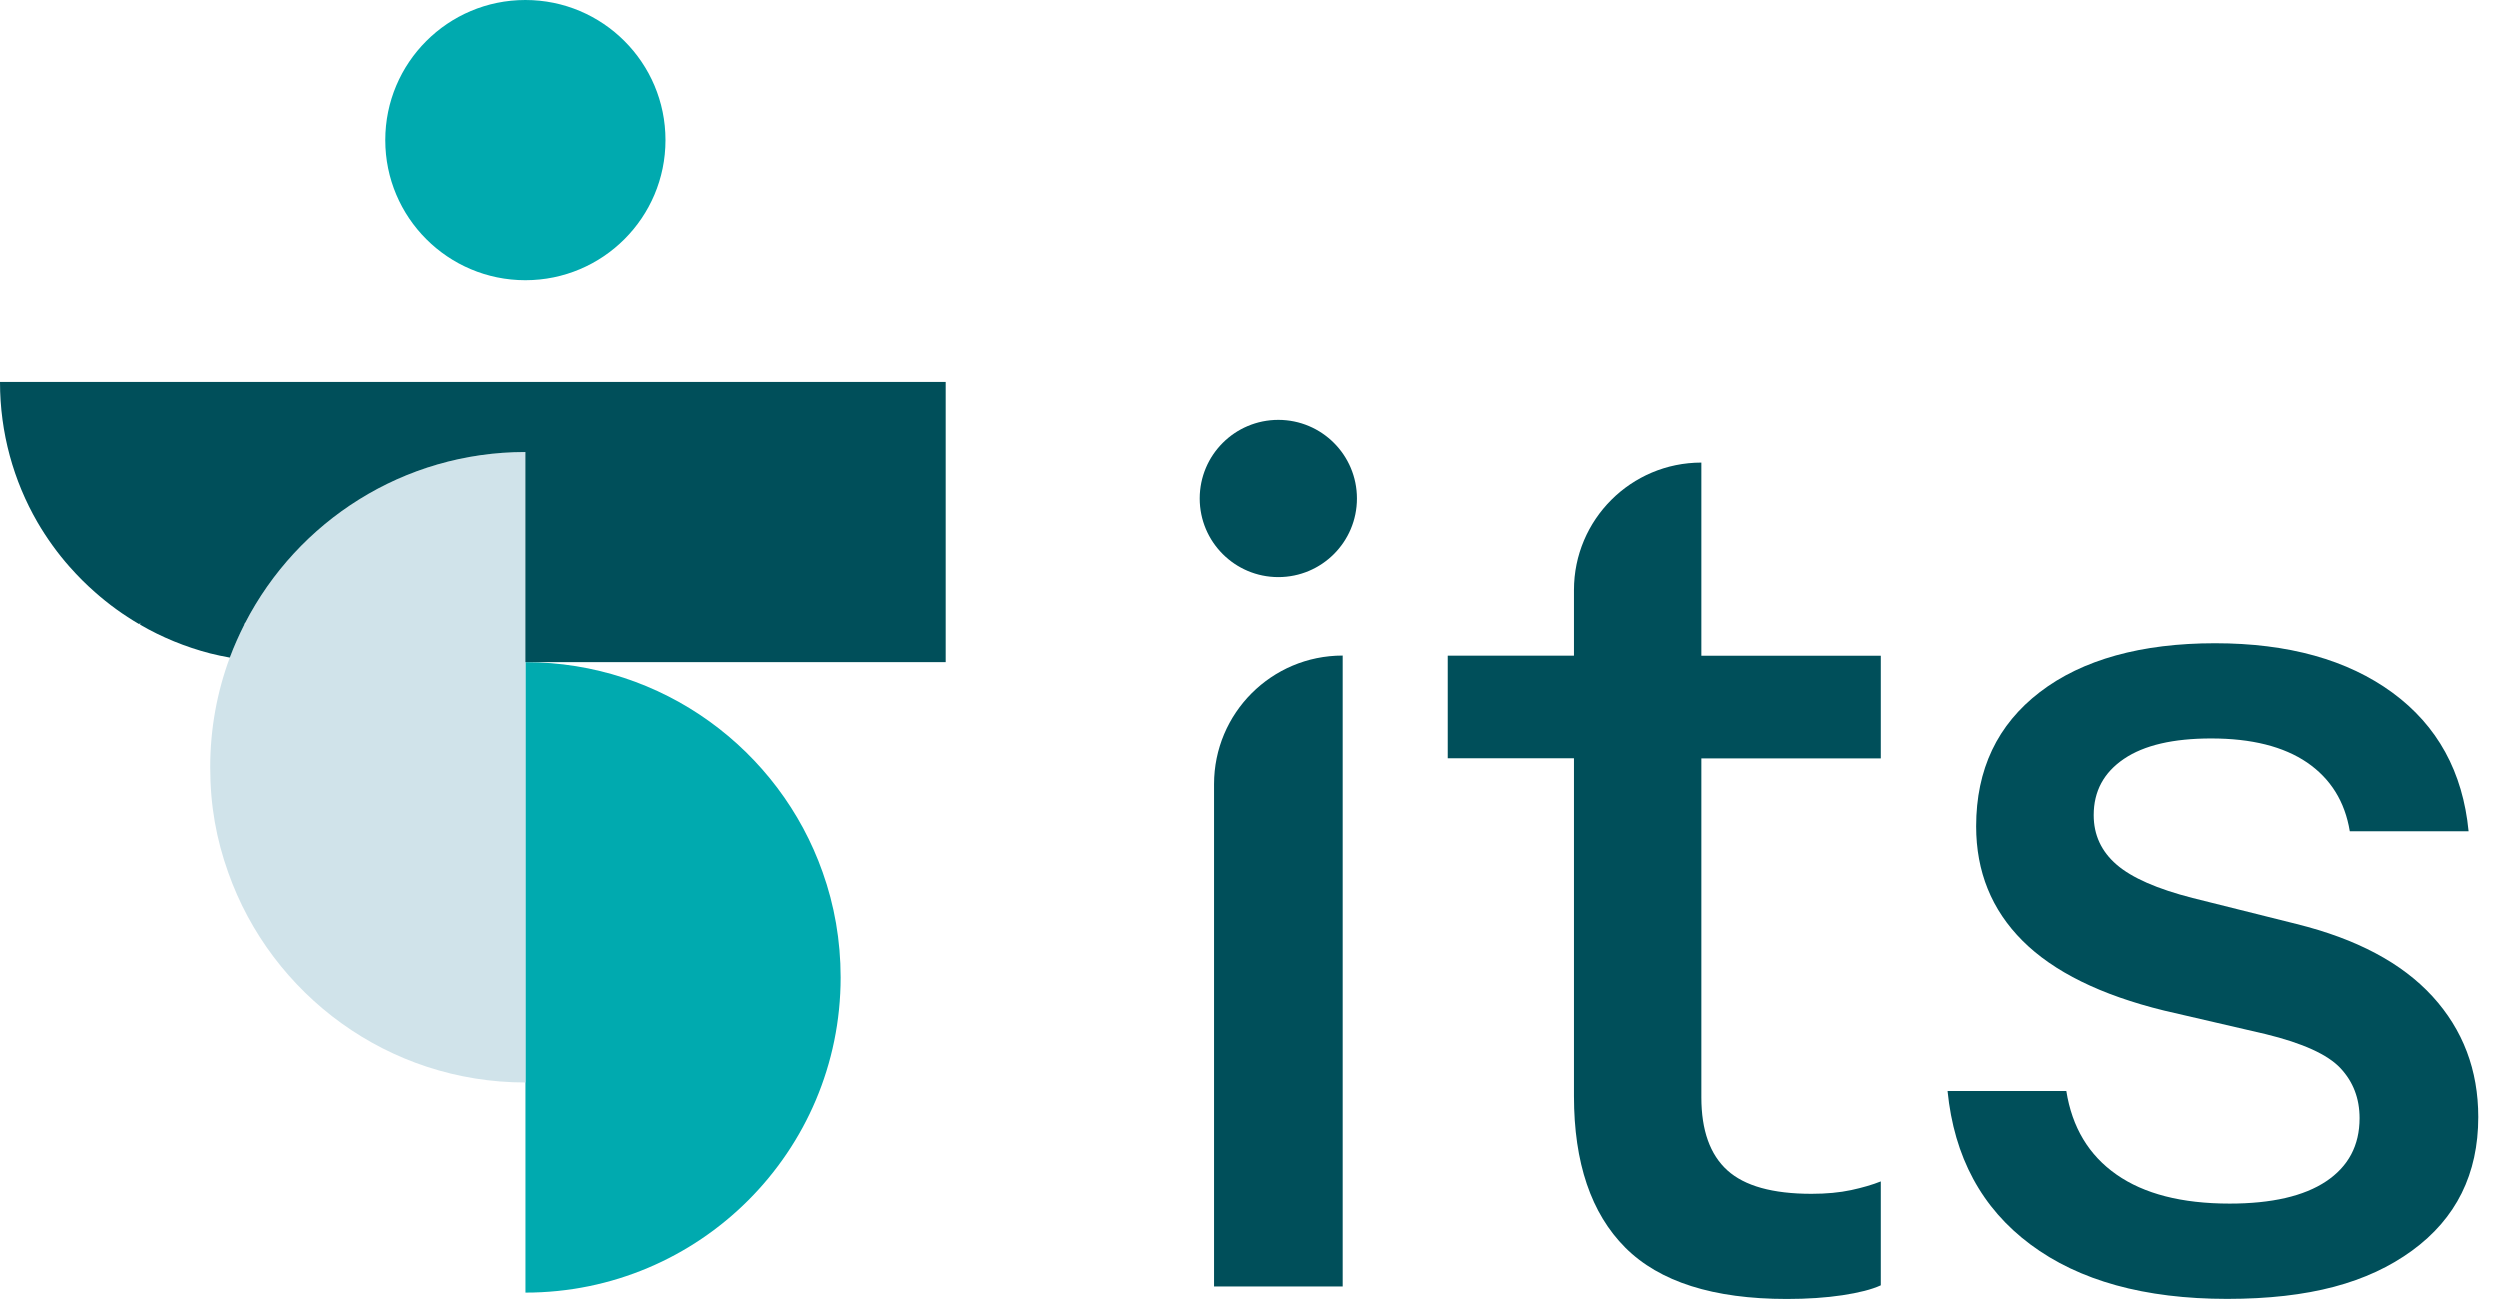 <svg width="94" height="49" viewBox="0 0 94 49" fill="none" xmlns="http://www.w3.org/2000/svg">
<path d="M19.754 10.536C22.664 10.536 25.022 8.178 25.022 5.268C25.022 2.359 22.664 0 19.754 0C16.845 0 14.486 2.359 14.486 5.268C14.486 8.178 16.845 10.536 19.754 10.536Z" fill="#00AAAF"/>
<path d="M19.754 48.602C26.299 48.602 31.608 43.296 31.608 36.748C31.608 35.363 31.372 34.031 30.932 32.797C29.308 28.194 24.914 24.897 19.757 24.897V48.602H19.754Z" fill="#00AAAF"/>
<path d="M19.755 40.701V16.996C15.166 16.996 11.189 19.606 9.219 23.422V23.489C9.219 23.489 9.201 23.477 9.192 23.474C8.985 23.88 8.802 24.296 8.641 24.725C8.163 26.011 7.904 27.398 7.904 28.85C7.904 30.302 8.14 31.567 8.58 32.8C10.204 37.404 14.597 40.701 19.755 40.701Z" fill="#D0E3EA"/>
<path d="M2.635 21.329C2.927 21.661 3.239 21.973 3.571 22.264C4.084 22.719 4.644 23.125 5.239 23.471C5.251 23.454 5.259 23.433 5.271 23.413V23.489C6.084 23.961 6.971 24.326 7.903 24.568C8.145 24.629 8.393 24.681 8.641 24.725C8.801 24.296 8.988 23.88 9.192 23.474C9.192 23.474 9.189 23.474 9.186 23.471C9.198 23.454 9.207 23.433 9.218 23.413V23.422C11.189 19.606 15.166 16.996 19.754 16.996V24.897H35.558V14.361H0C0 16.279 0.51 18.078 1.405 19.629C1.758 20.235 2.169 20.807 2.633 21.329" fill="#004F5A"/>
<path d="M50.485 24.649C47.811 24.649 45.648 26.815 45.648 29.486V48.371H50.485V24.646V24.649Z" fill="#004F5A"/>
<path d="M63.974 17.393C61.327 17.393 59.181 19.539 59.181 22.186V24.652H54.435V28.512H59.181V41.211C59.181 43.724 59.826 45.622 61.111 46.911C62.397 48.196 64.42 48.841 67.181 48.841C67.957 48.841 68.653 48.794 69.274 48.701C69.895 48.607 70.376 48.485 70.718 48.328V44.421C70.406 44.546 70.035 44.654 69.601 44.748C69.166 44.841 68.671 44.887 68.111 44.887C66.653 44.887 65.598 44.593 64.948 44.004C64.298 43.415 63.971 42.5 63.971 41.261V28.515H70.718V24.655H63.971V17.399L63.974 17.393Z" fill="#004F5A"/>
<path d="M86.35 34.742L82.443 33.765C81.111 33.424 80.154 33.005 79.583 32.509C79.009 32.013 78.723 31.392 78.723 30.649C78.723 29.751 79.102 29.046 79.863 28.532C80.621 28.019 81.714 27.766 83.143 27.766C84.662 27.766 85.863 28.069 86.749 28.672C87.632 29.279 88.169 30.139 88.352 31.255H92.819C92.603 29.022 91.647 27.285 89.959 26.046C88.268 24.807 86.043 24.186 83.283 24.186C80.522 24.186 78.297 24.798 76.7 26.022C75.102 27.247 74.303 28.929 74.303 31.069C74.303 32.774 74.884 34.209 76.047 35.372C77.21 36.535 78.986 37.413 81.373 37.998L85.186 38.882C86.583 39.223 87.519 39.649 88 40.162C88.481 40.675 88.72 41.302 88.72 42.045C88.72 43.068 88.3 43.858 87.463 44.418C86.627 44.975 85.417 45.255 83.834 45.255C82.035 45.255 80.615 44.89 79.577 44.161C78.537 43.433 77.91 42.386 77.694 41.022H73.228C73.475 43.503 74.513 45.427 76.344 46.791C78.175 48.156 80.638 48.838 83.74 48.838C86.842 48.838 89.035 48.231 90.693 47.024C92.352 45.815 93.183 44.141 93.183 42.001C93.183 40.234 92.609 38.721 91.463 37.465C90.314 36.209 88.609 35.302 86.347 34.742" fill="#004F5A"/>
<path d="M48.065 15.787C46.433 15.787 45.109 17.11 45.109 18.743C45.109 20.375 46.433 21.699 48.065 21.699C49.698 21.699 51.021 20.375 51.021 18.743C51.021 17.11 49.698 15.787 48.065 15.787Z" fill="#004F5A"/>
</svg>
